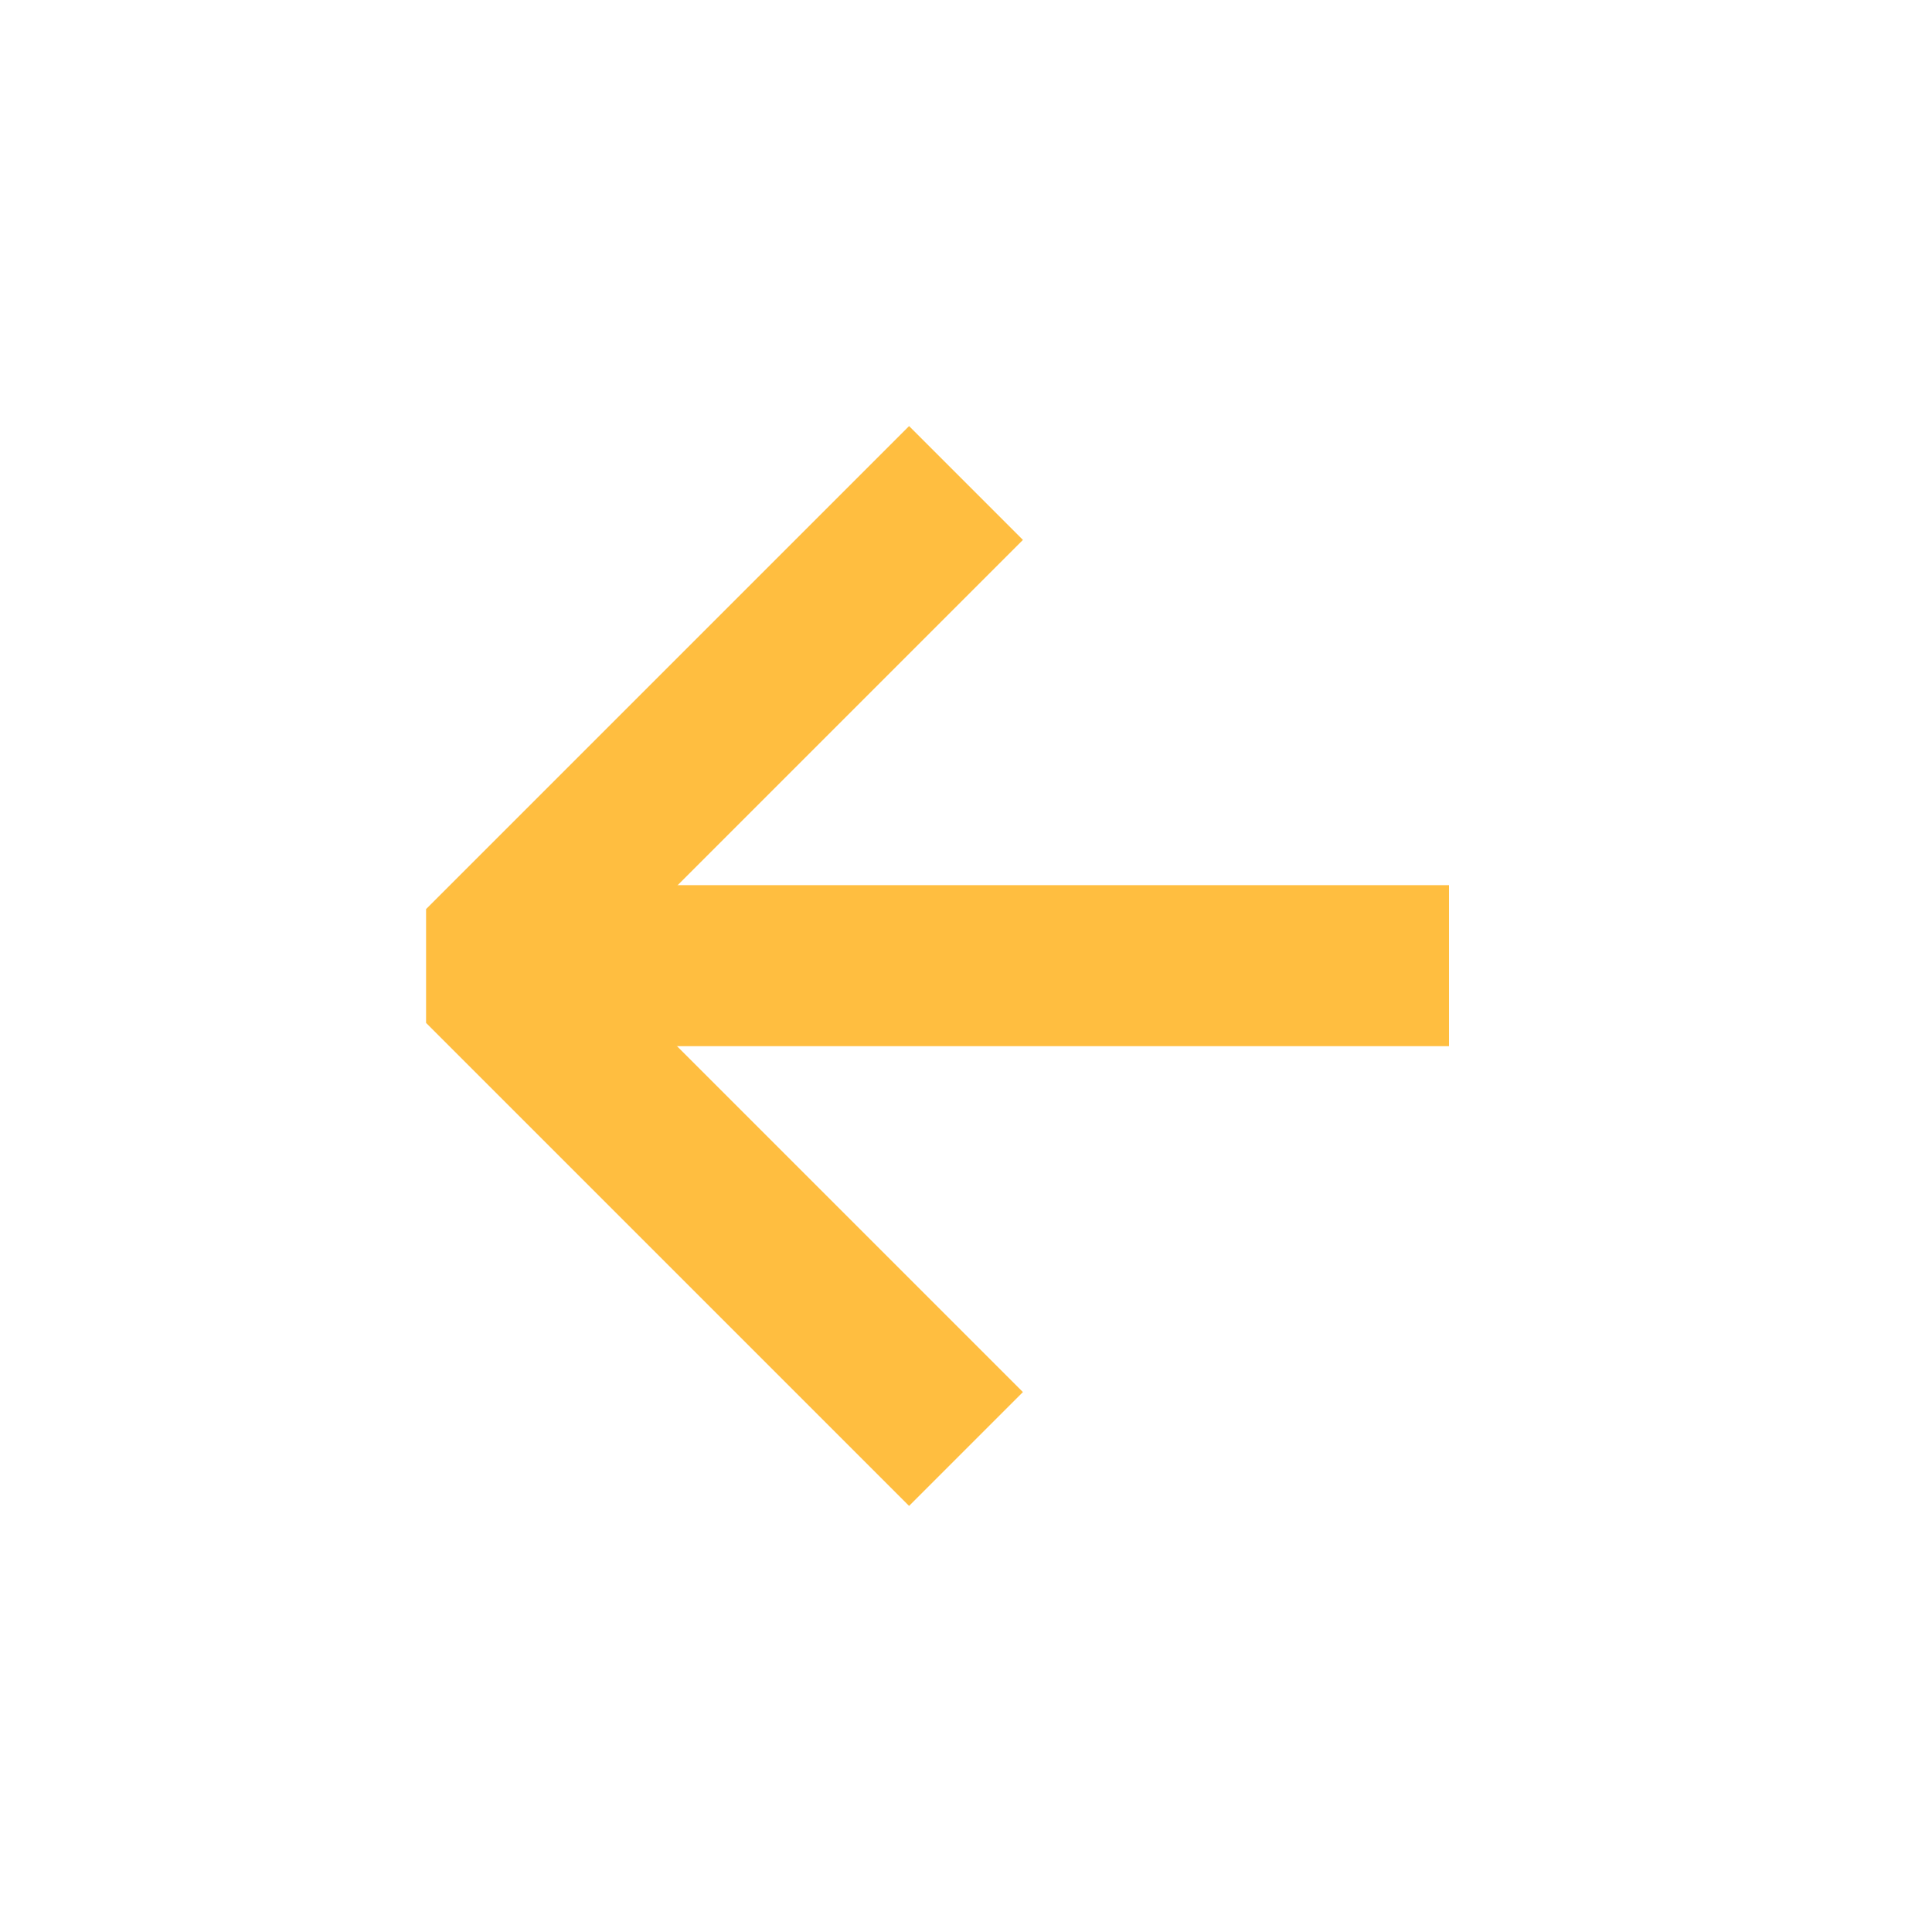 <?xml version="1.0" encoding="UTF-8"?><svg width="24" height="24" viewBox="0 0 48 48" fill="none" xmlns="http://www.w3.org/2000/svg"><path d="M12 23.992H36" stroke="#ffbe40" stroke-width="4" stroke-linecap="butt" stroke-linejoin="bevel"/><path d="M24 36L12 24L24 12" stroke="#ffbe40" stroke-width="4" stroke-linecap="butt" stroke-linejoin="bevel"/></svg>